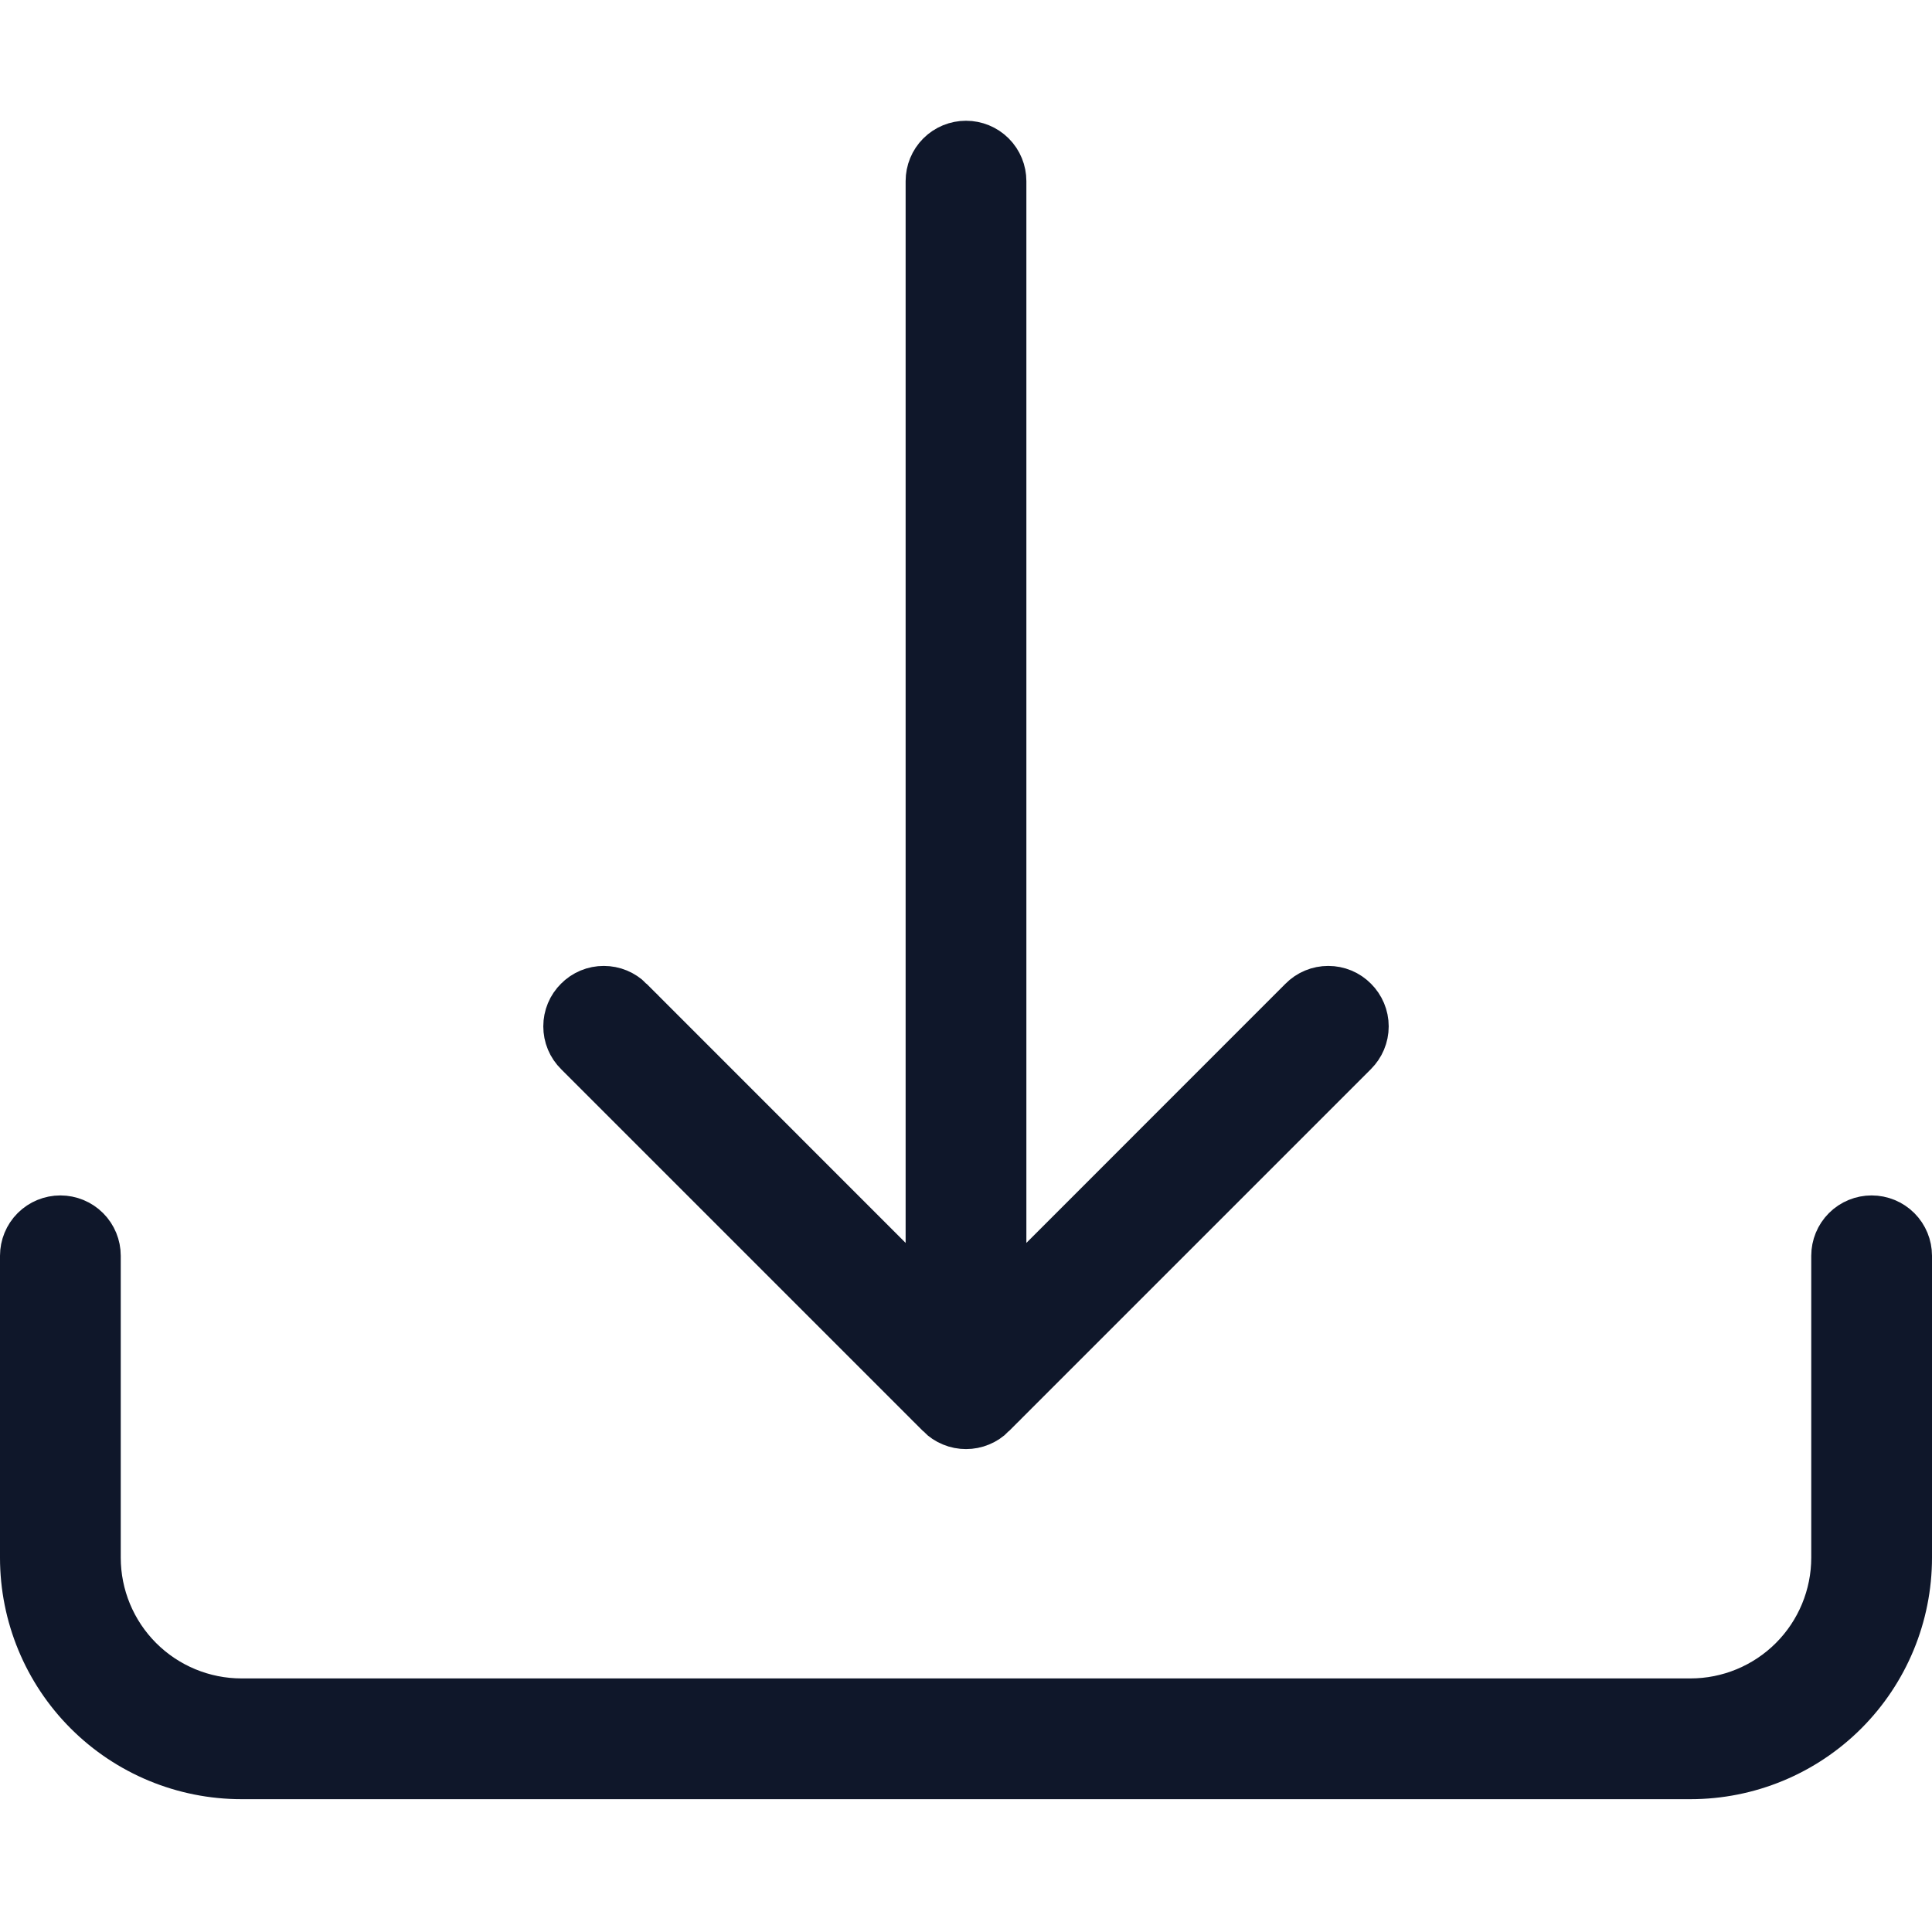 <svg width="24" height="24" viewBox="0 0 24 24" fill="none" xmlns="http://www.w3.org/2000/svg">
<path d="M0.75 15.35C0.816 15.35 0.88 15.376 0.927 15.423C0.974 15.47 1 15.534 1 15.6V19.35C1 19.88 1.211 20.389 1.586 20.764C1.961 21.139 2.47 21.35 3 21.35H21C21.53 21.35 22.039 21.139 22.414 20.764C22.789 20.389 23 19.88 23 19.35V15.6C23 15.534 23.026 15.47 23.073 15.423C23.12 15.376 23.184 15.35 23.25 15.35C23.316 15.35 23.38 15.376 23.427 15.423C23.474 15.47 23.5 15.534 23.5 15.6V19.35C23.5 20.013 23.237 20.649 22.768 21.118C22.299 21.587 21.663 21.85 21 21.85H3C2.337 21.85 1.701 21.587 1.232 21.118C0.763 20.649 0.5 20.013 0.5 19.35V15.6C0.5 15.534 0.526 15.47 0.573 15.423C0.62 15.376 0.684 15.35 0.75 15.35Z" stroke="#0F172A"/>
<path d="M11.823 17.428L11.823 17.427L7.323 12.927C7.275 12.88 7.249 12.817 7.249 12.75C7.249 12.683 7.275 12.62 7.323 12.573C7.37 12.525 7.433 12.499 7.5 12.499C7.567 12.499 7.63 12.525 7.677 12.572C7.677 12.572 7.677 12.572 7.677 12.573L10.896 15.793L11.75 16.647V15.44V2.25C11.75 2.184 11.776 2.12 11.823 2.073C11.87 2.026 11.934 2 12 2C12.066 2 12.13 2.026 12.177 2.073C12.224 2.12 12.25 2.184 12.25 2.25V15.44V16.647L13.104 15.793L16.323 12.573C16.37 12.525 16.433 12.499 16.5 12.499C16.567 12.499 16.63 12.525 16.677 12.573C16.724 12.62 16.751 12.683 16.751 12.75C16.751 12.817 16.724 12.88 16.677 12.927L12.177 17.427L12.177 17.428C12.154 17.451 12.126 17.47 12.096 17.482C12.065 17.495 12.033 17.501 12 17.501C11.967 17.501 11.935 17.495 11.904 17.482C11.874 17.47 11.846 17.451 11.823 17.428Z" stroke="#0F172A"/>
</svg>
